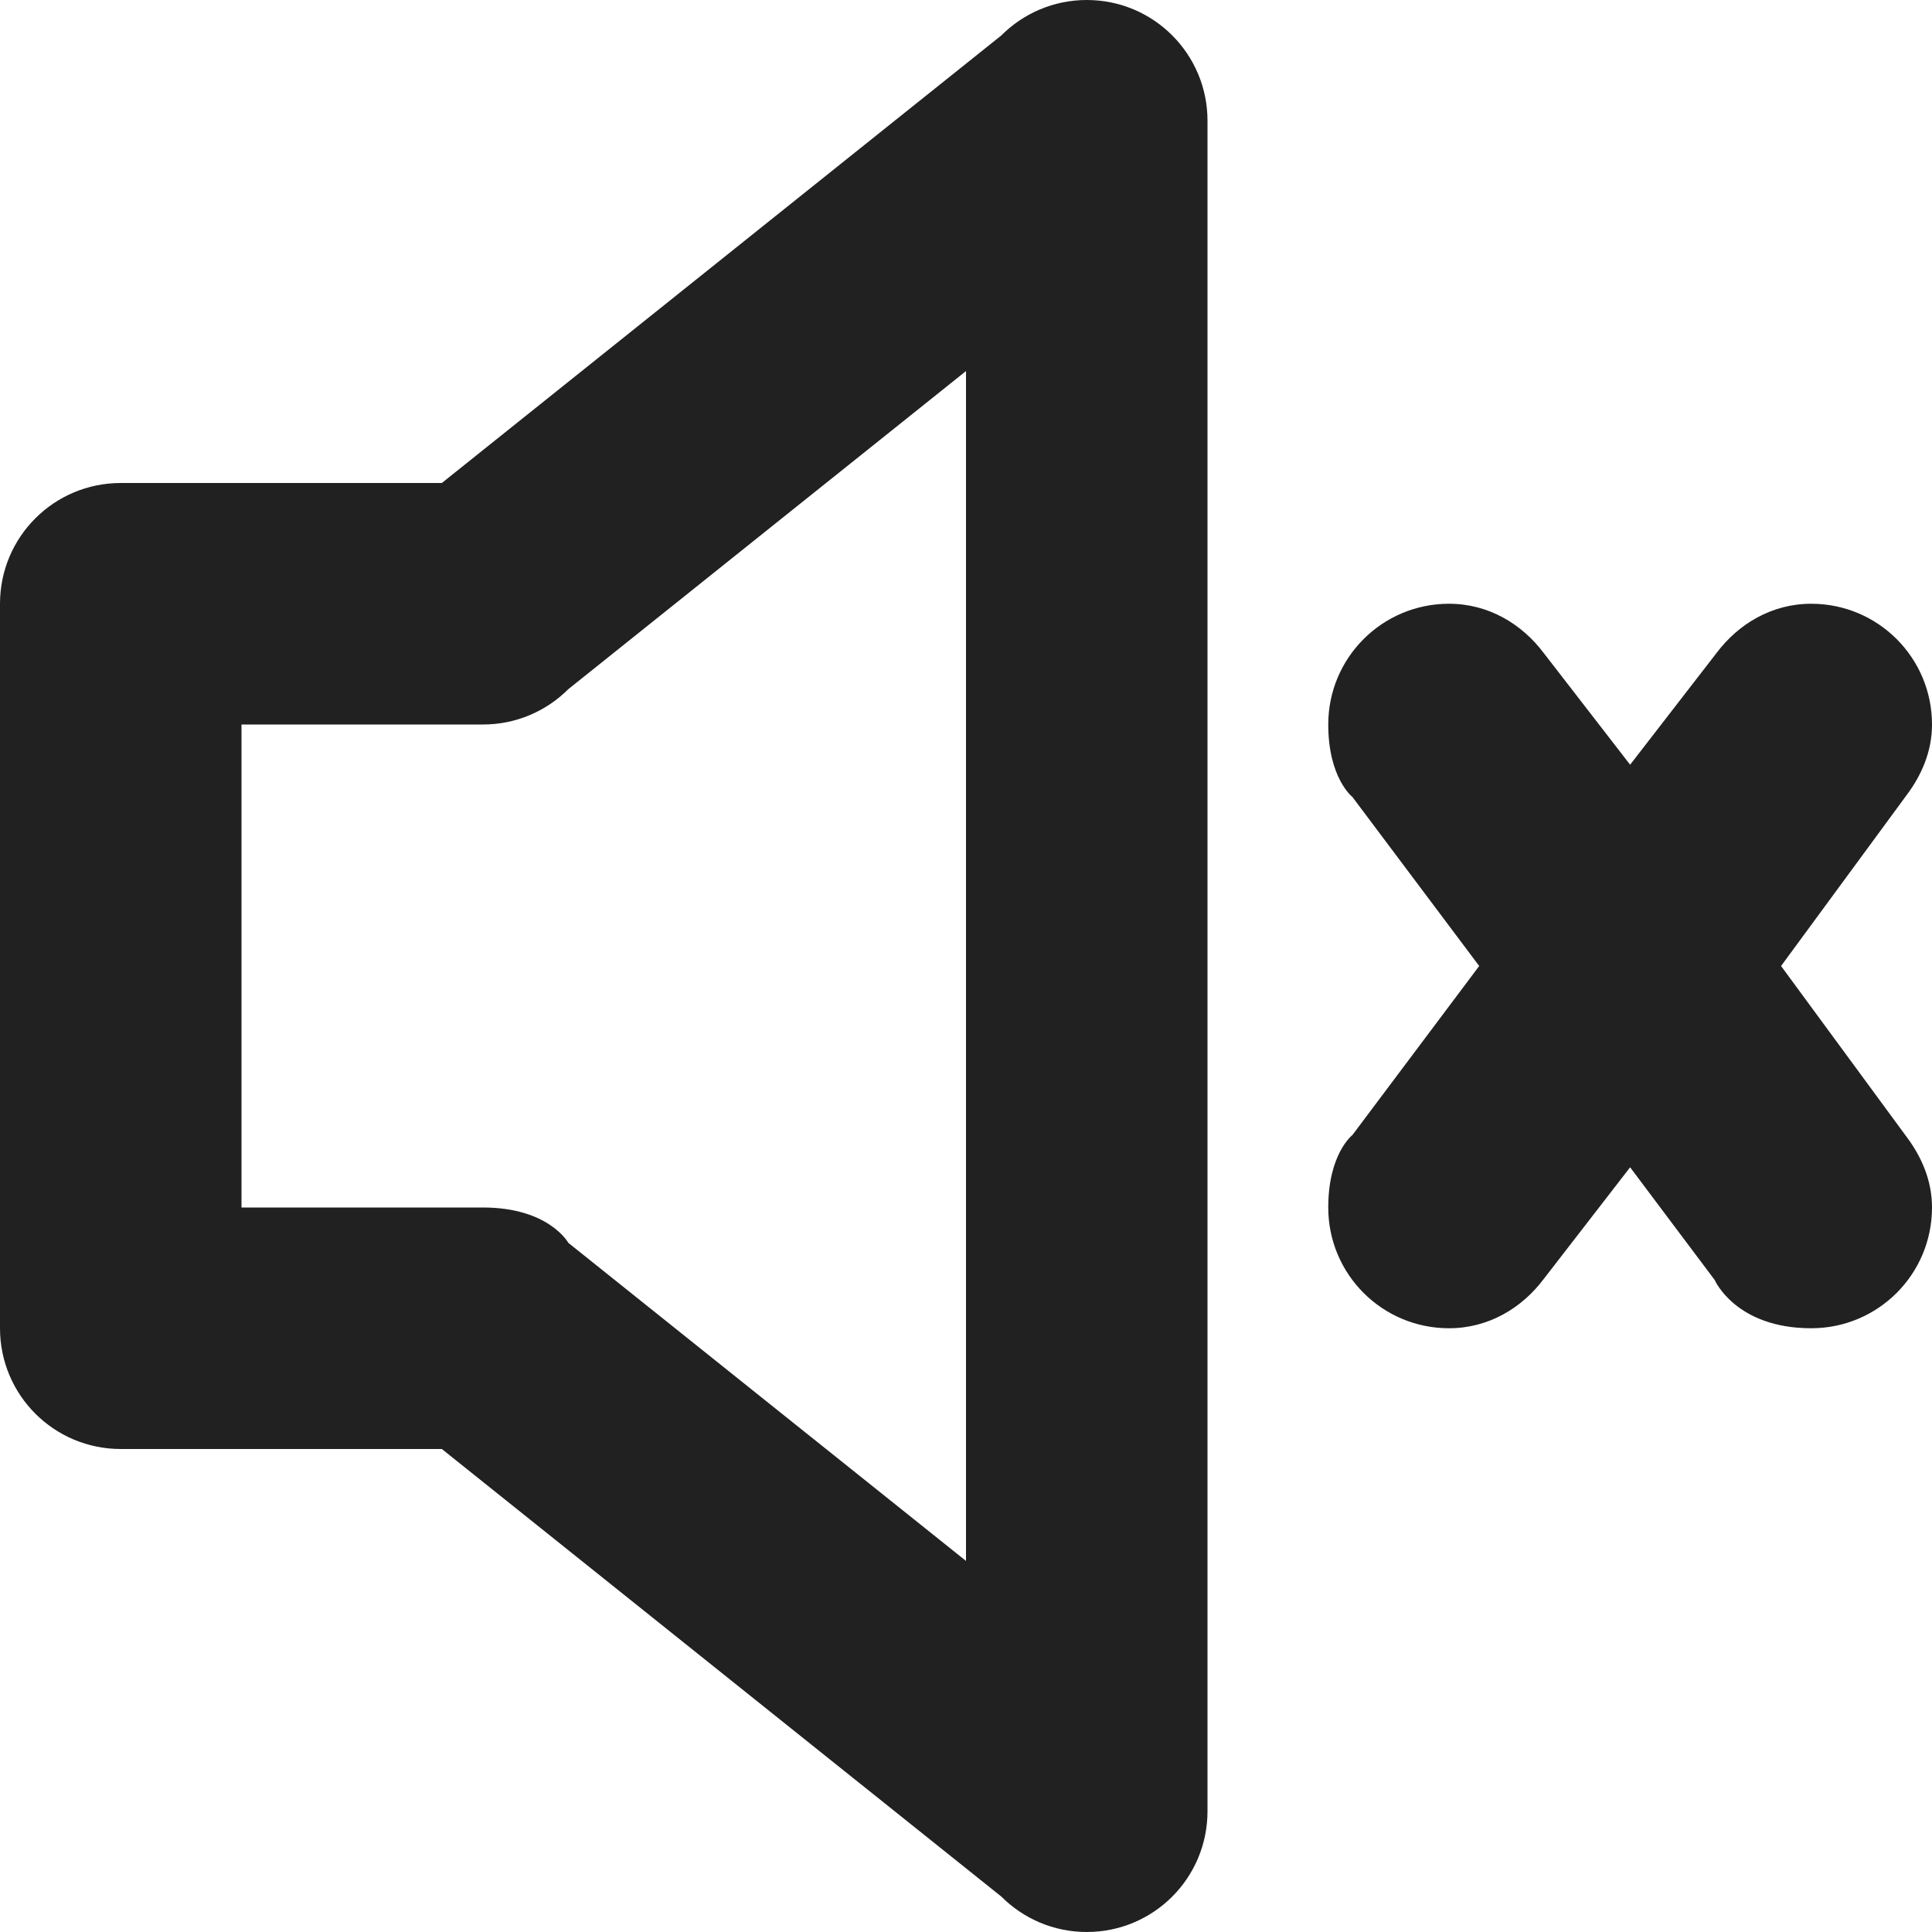 <?xml version="1.0" encoding="utf-8"?>
<!-- Generator: Adobe Illustrator 16.0.0, SVG Export Plug-In . SVG Version: 6.00 Build 0)  -->
<!DOCTYPE svg PUBLIC "-//W3C//DTD SVG 1.1//EN" "http://www.w3.org/Graphics/SVG/1.1/DTD/svg11.dtd">
<svg version="1.1" xmlns="http://www.w3.org/2000/svg" xmlns:xlink="http://www.w3.org/1999/xlink" x="0px" y="0px" width="16px"
	 height="16px" viewBox="0 0 16 16" enable-background="new 0 0 16 16" xml:space="preserve">
<g id="Layer_0_xA0_Image_1_">
</g>
<g id="Row_5_1_">
	<g id="volume_3">
		<g>
			<path fill="#212121" d="M14.75,8l1.036-1.41C15.912,6.423,16,6.226,16,6c0-0.553-0.447-1-1-1c-0.327,0-0.604,0.167-0.786,0.41
				L13.5,6.333L12.786,5.41C12.604,5.167,12.327,5,12,5c-0.553,0-1,0.447-1,1c0,0.445,0.2,0.6,0.2,0.6L12.25,8L11.2,9.4
				c0,0-0.2,0.154-0.2,0.6c0,0.553,0.447,1,1,1c0.327,0,0.604-0.167,0.786-0.41L13.5,9.667l0.7,0.933c0,0,0.173,0.4,0.8,0.4
				c0.553,0,1-0.447,1-1c0-0.226-0.088-0.423-0.214-0.59L14.75,8z M9,0C8.724,0,8.474,0.112,8.293,0.293L3.659,4H1
				C0.447,4,0,4.447,0,5v6c0,0.553,0.447,1,1,1h2.659l4.634,3.707C8.474,15.888,8.724,16,9,16c0.553,0,1-0.447,1-1V1
				C10,0.447,9.553,0,9,0z M8,12.927l-3.293-2.634C4.707,10.293,4.546,10,4,10H2V6h2c0.276,0,0.526-0.112,0.707-0.293L8,3.073
				V12.927z"/>
		</g>
	</g>
</g>
<g id="Row_4_1_">
</g>
<g id="Row_3_1_">
</g>
<g id="Row_2_1_">
</g>
<g id="Row_1_1_">
</g>
</svg>
